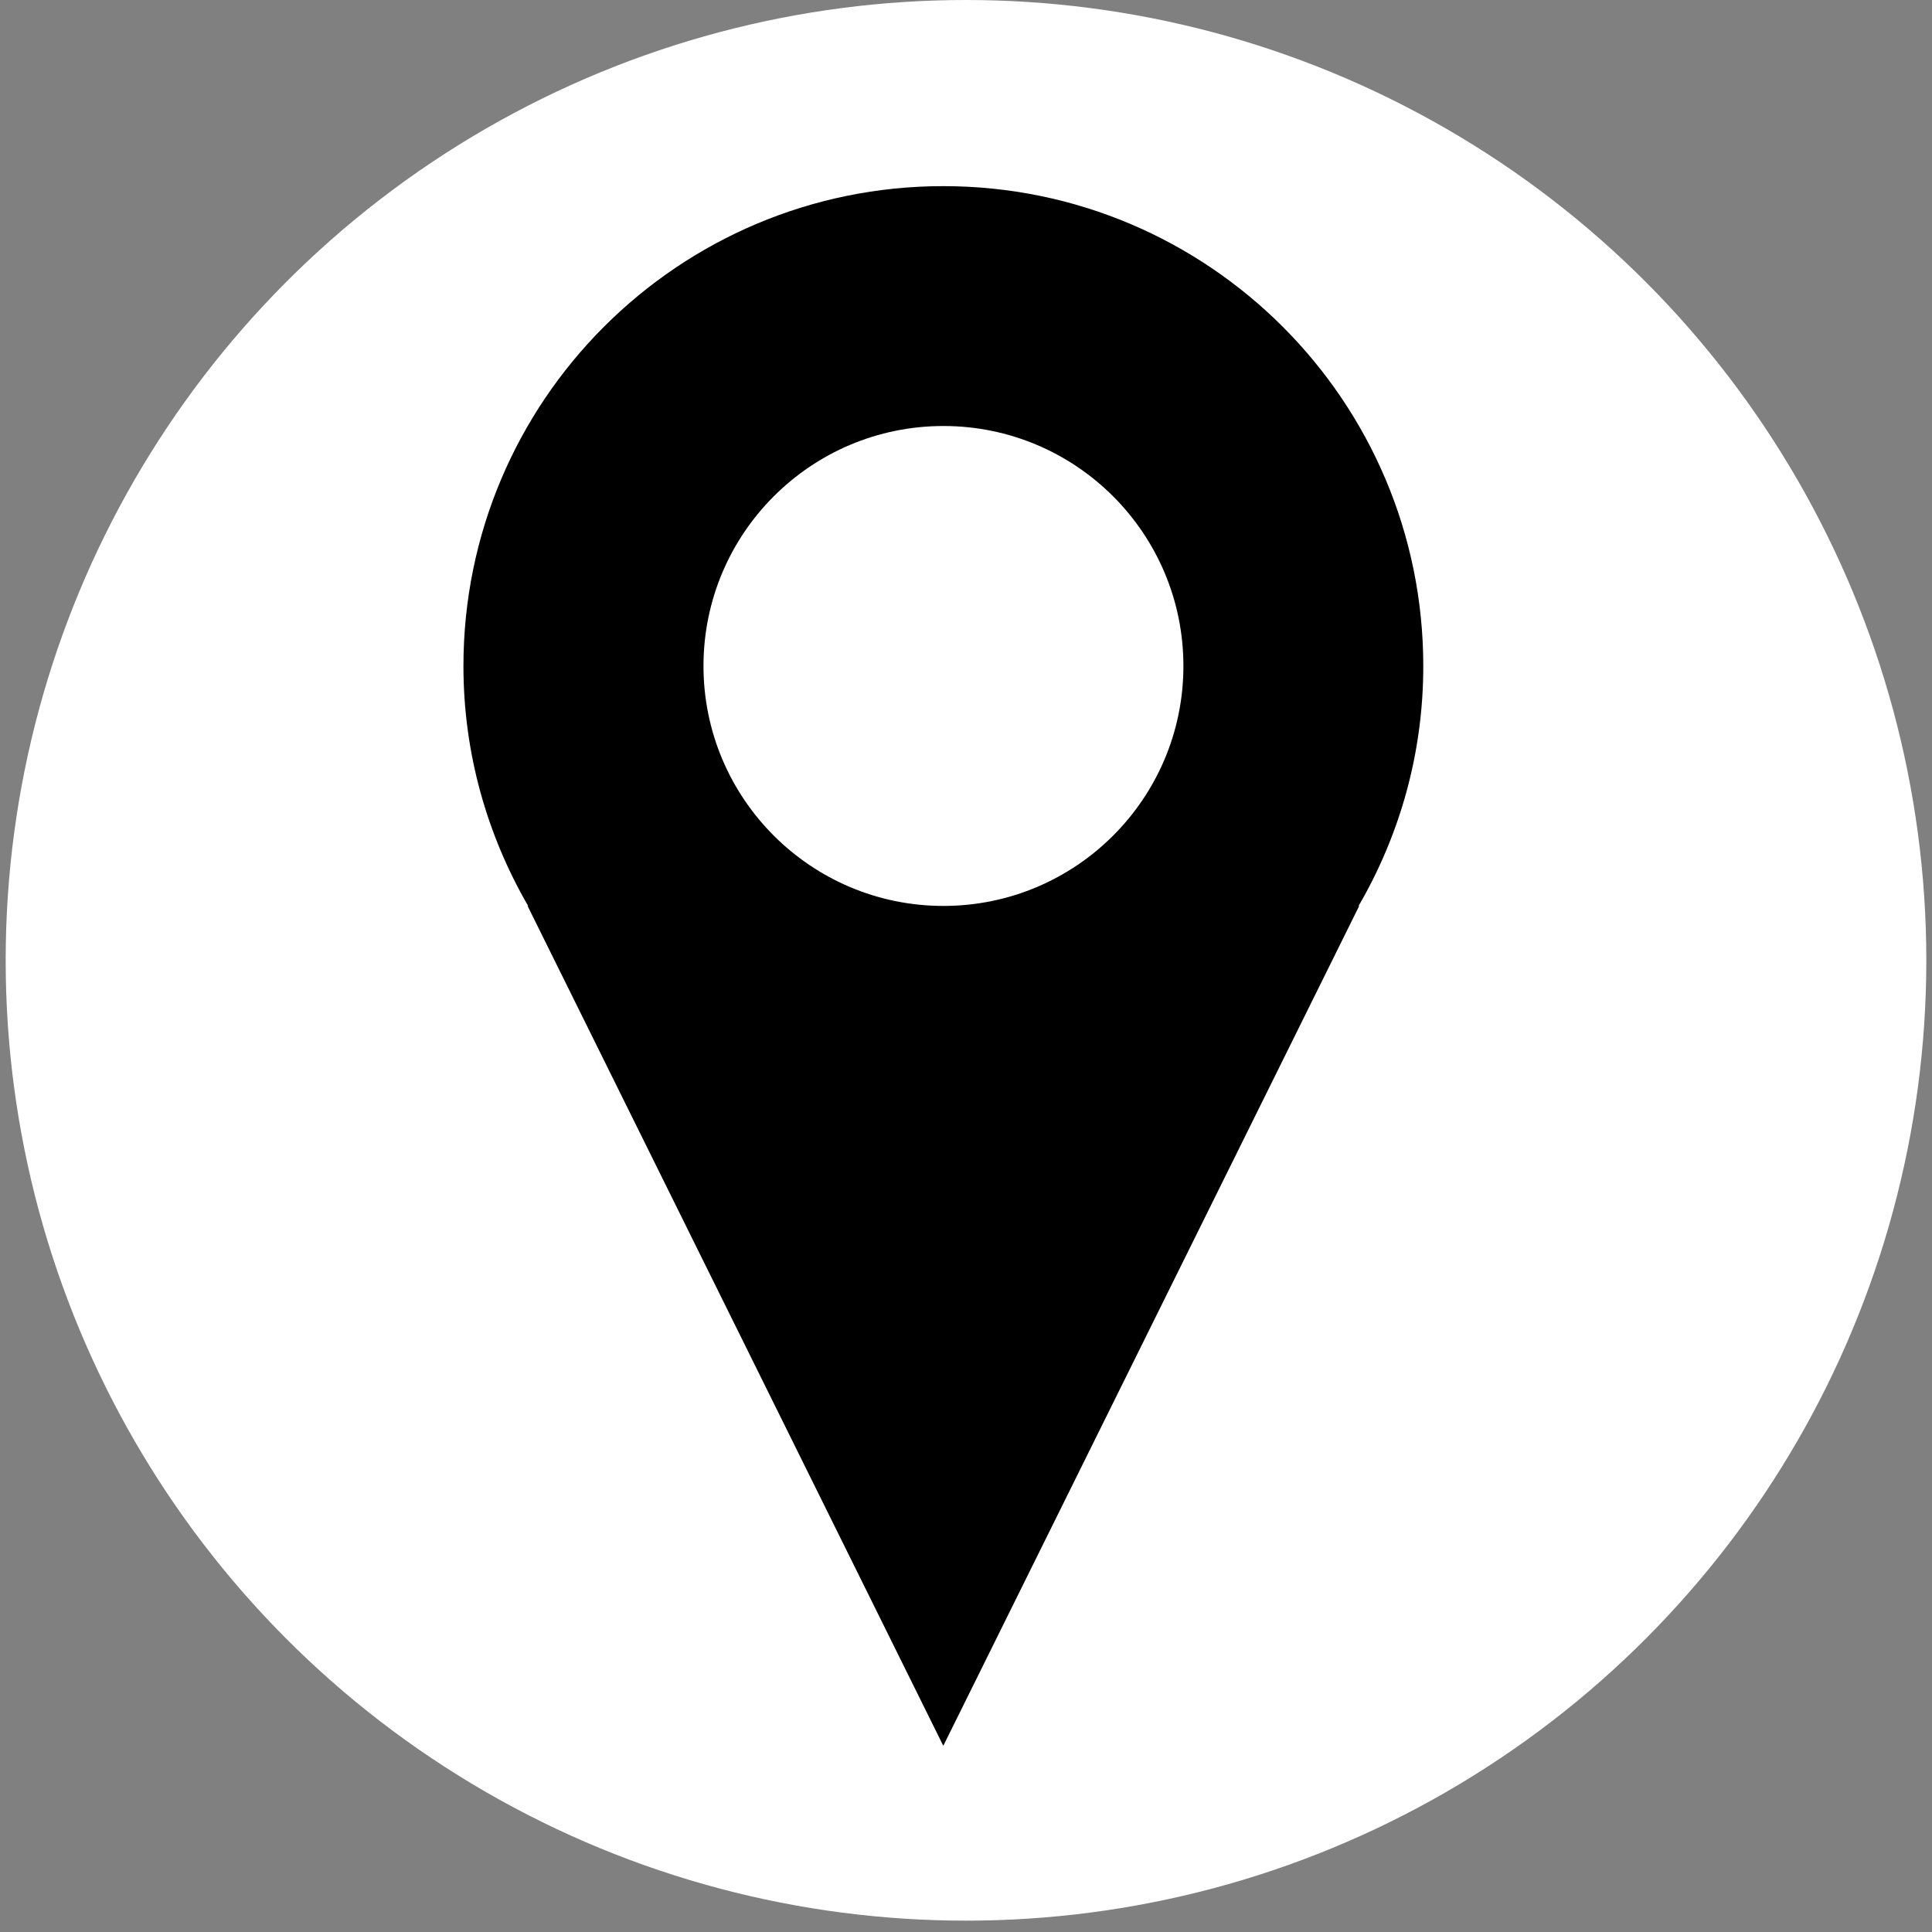 <?xml version="1.0" encoding="utf-8"?>
<!-- Generator: Adobe Illustrator 15.0.0, SVG Export Plug-In . SVG Version: 6.00 Build 0)  -->
<!DOCTYPE svg PUBLIC "-//W3C//DTD SVG 1.1//EN" "http://www.w3.org/Graphics/SVG/1.1/DTD/svg11.dtd">
<svg version="1.1" id="Layer_1" xmlns="http://www.w3.org/2000/svg" xmlns:xlink="http://www.w3.org/1999/xlink" x="0px" y="0px"
	 width="32px" height="32px" viewBox="0 0 32 32" enable-background="new 0 0 32 32" xml:space="preserve">
<rect x="0" y="0" width="32" height="32" fill="#808080" stroke="none"/>
<circle fill="#FFFFFF" cx="16" cy="15.906" r="15.906"/>
<path d="M23.574,11.032c0-4.39-3.559-7.949-7.949-7.949c-4.39,0-7.949,3.559-7.949,7.949c0,1.45,0.395,2.804,1.072,3.974H8.739
	l6.885,13.91l6.888-13.91h-0.01C23.182,13.836,23.574,12.482,23.574,11.032z M15.626,15.005c-2.194,0-3.974-1.78-3.974-3.974
	c0-2.195,1.78-3.975,3.974-3.975c2.195,0,3.975,1.78,3.975,3.975C19.601,13.225,17.821,15.005,15.626,15.005z"/>
</svg>
